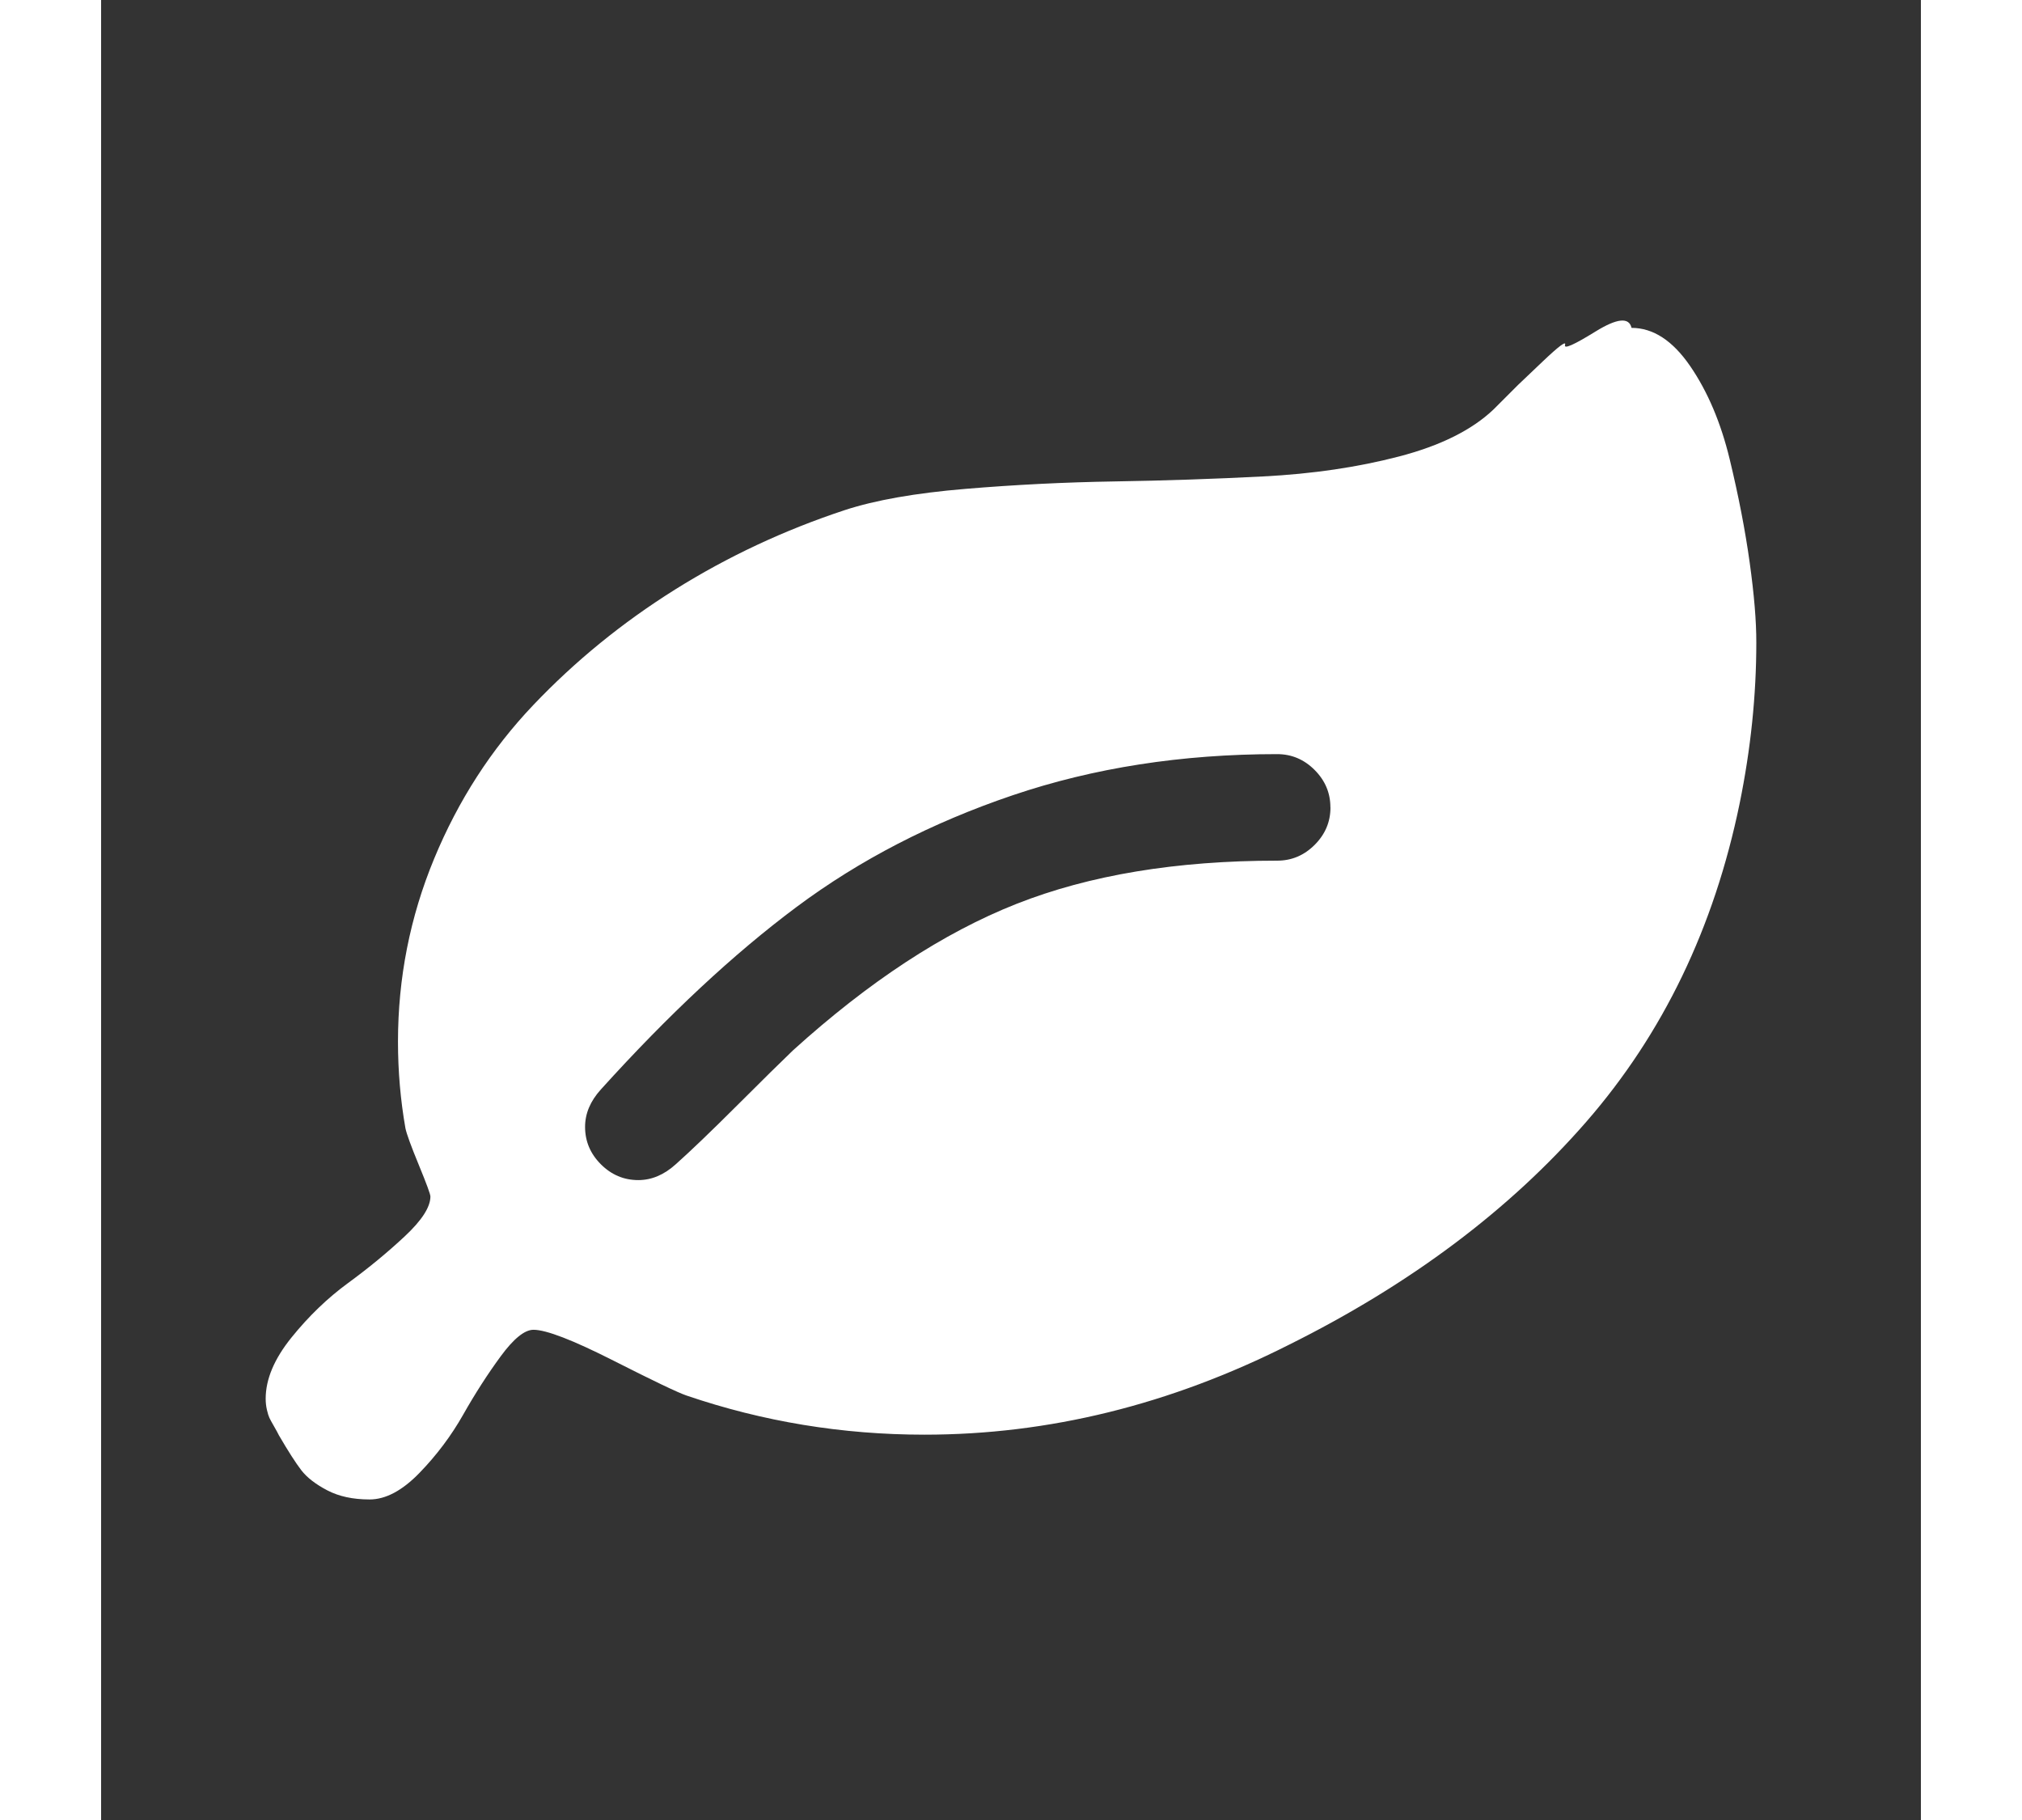 <?xml version="1.0" encoding="utf-8"?>
<!DOCTYPE svg PUBLIC "-//W3C//DTD SVG 1.1//EN" "http://www.w3.org/Graphics/SVG/1.1/DTD/svg11.dtd">
<svg style="width:20px;height:18px;" version="1.1" id="图形" xmlns="http://www.w3.org/2000/svg" xmlns:xlink="http://www.w3.org/1999/xlink" x="0px" y="0px" width="20px" height="18px" viewBox="0 0 1024 1024" enable-background="new 0 0 1024 1024" xml:space="preserve">
  <rect x="0" y="0" width="1024" height="1024" fill="#333333" stroke="none"/>
  <path class="svgpath" data-index="path_0" fill="#ffffff" d="M691.727 454.25c0-8.108-2.964-15.129-8.892-21.057s-12.948-8.892-21.057-8.892c-53.688 0-103.308 7.721-148.856 23.153-45.552 15.436-86.04 36.352-121.468 62.748-35.428 26.397-72.168 60.649-110.228 102.761-5.928 6.543-8.892 13.559-8.892 21.055 0 8.108 2.964 15.129 8.892 21.057 5.928 5.927 12.948 8.891 21.057 8.891 7.496 0 14.512-2.964 21.057-8.891 8.416-7.497 19.964-18.569 34.644-33.221 14.68-14.651 25.14-24.956 31.376-30.913 42.752-38.7 84.656-66.156 125.704-82.375 41.048-16.216 89.968-24.328 146.756-24.328 8.108 0 15.128-2.964 21.057-8.892s8.892-12.944 8.892-21.055L691.727 454.25zM931.387 361.554c0 29.64-3.116 59.757-9.352 90.349-14.344 69.903-43.132 129.671-86.36 179.303-43.232 49.636-99.016 91.453-167.352 125.452-66.776 33.696-135.116 50.544-205.02 50.544-46.192 0-90.82-7.34-133.88-22.02-4.673-1.568-18.4-8.123-41.188-19.672-22.792-11.548-37.764-17.324-44.924-17.324-5.004 0-11.168 4.992-18.497 14.976-7.324 9.981-14.344 20.901-21.057 32.757-6.708 11.855-14.904 22.775-24.576 32.755-9.676 9.984-19.044 14.976-28.104 14.976-9.368 0-17.32-1.72-23.864-5.16-6.544-3.439-11.381-7.188-14.512-11.24-3.132-4.056-7.34-10.612-12.628-19.672-0.612-1.26-1.552-2.976-2.808-5.16-1.26-2.18-2.113-3.744-2.56-4.696-0.449-0.951-0.908-2.432-1.384-4.447-0.476-2.013-0.712-4.125-0.712-6.333 0-10.932 4.836-22.396 14.512-34.392s20.289-22.216 31.836-30.659c11.548-8.448 22.16-17.185 31.832-26.217 9.676-9.032 14.516-16.524 14.516-22.48 0-1.258-2.184-7.187-6.544-17.784-4.364-10.6-6.864-17.464-7.508-20.595-2.796-15.909-4.196-32.141-4.196-48.697 0-35.875 6.78-70.196 20.344-102.968 13.56-32.772 32.128-61.56 55.7-86.364 23.572-24.799 50.176-46.483 79.816-65.052 29.64-18.568 61.476-33.471 95.504-44.712 17.172-5.62 39.792-9.604 67.864-11.952 28.076-2.348 56.08-3.748 84.012-4.196 27.936-0.447 55.784-1.383 83.552-2.808 27.768-1.427 53.28-5.175 76.544-11.244 23.268-6.064 40.98-14.888 53.144-26.464l13.8-13.8 13.8-13.128c9.196-8.752 13.408-11.868 12.624-9.352s4.908 0.012 17.068-7.508c12.164-7.523 18.948-8.22 20.344-2.096 12.164 0 23.168 7.172 33.008 21.516 9.844 14.344 17.256 31.82 22.232 52.428s8.724 39.956 11.24 58.049 3.76 33.068 3.732 44.92L931.386 361.554zM931.387 361.554" />

</svg>
